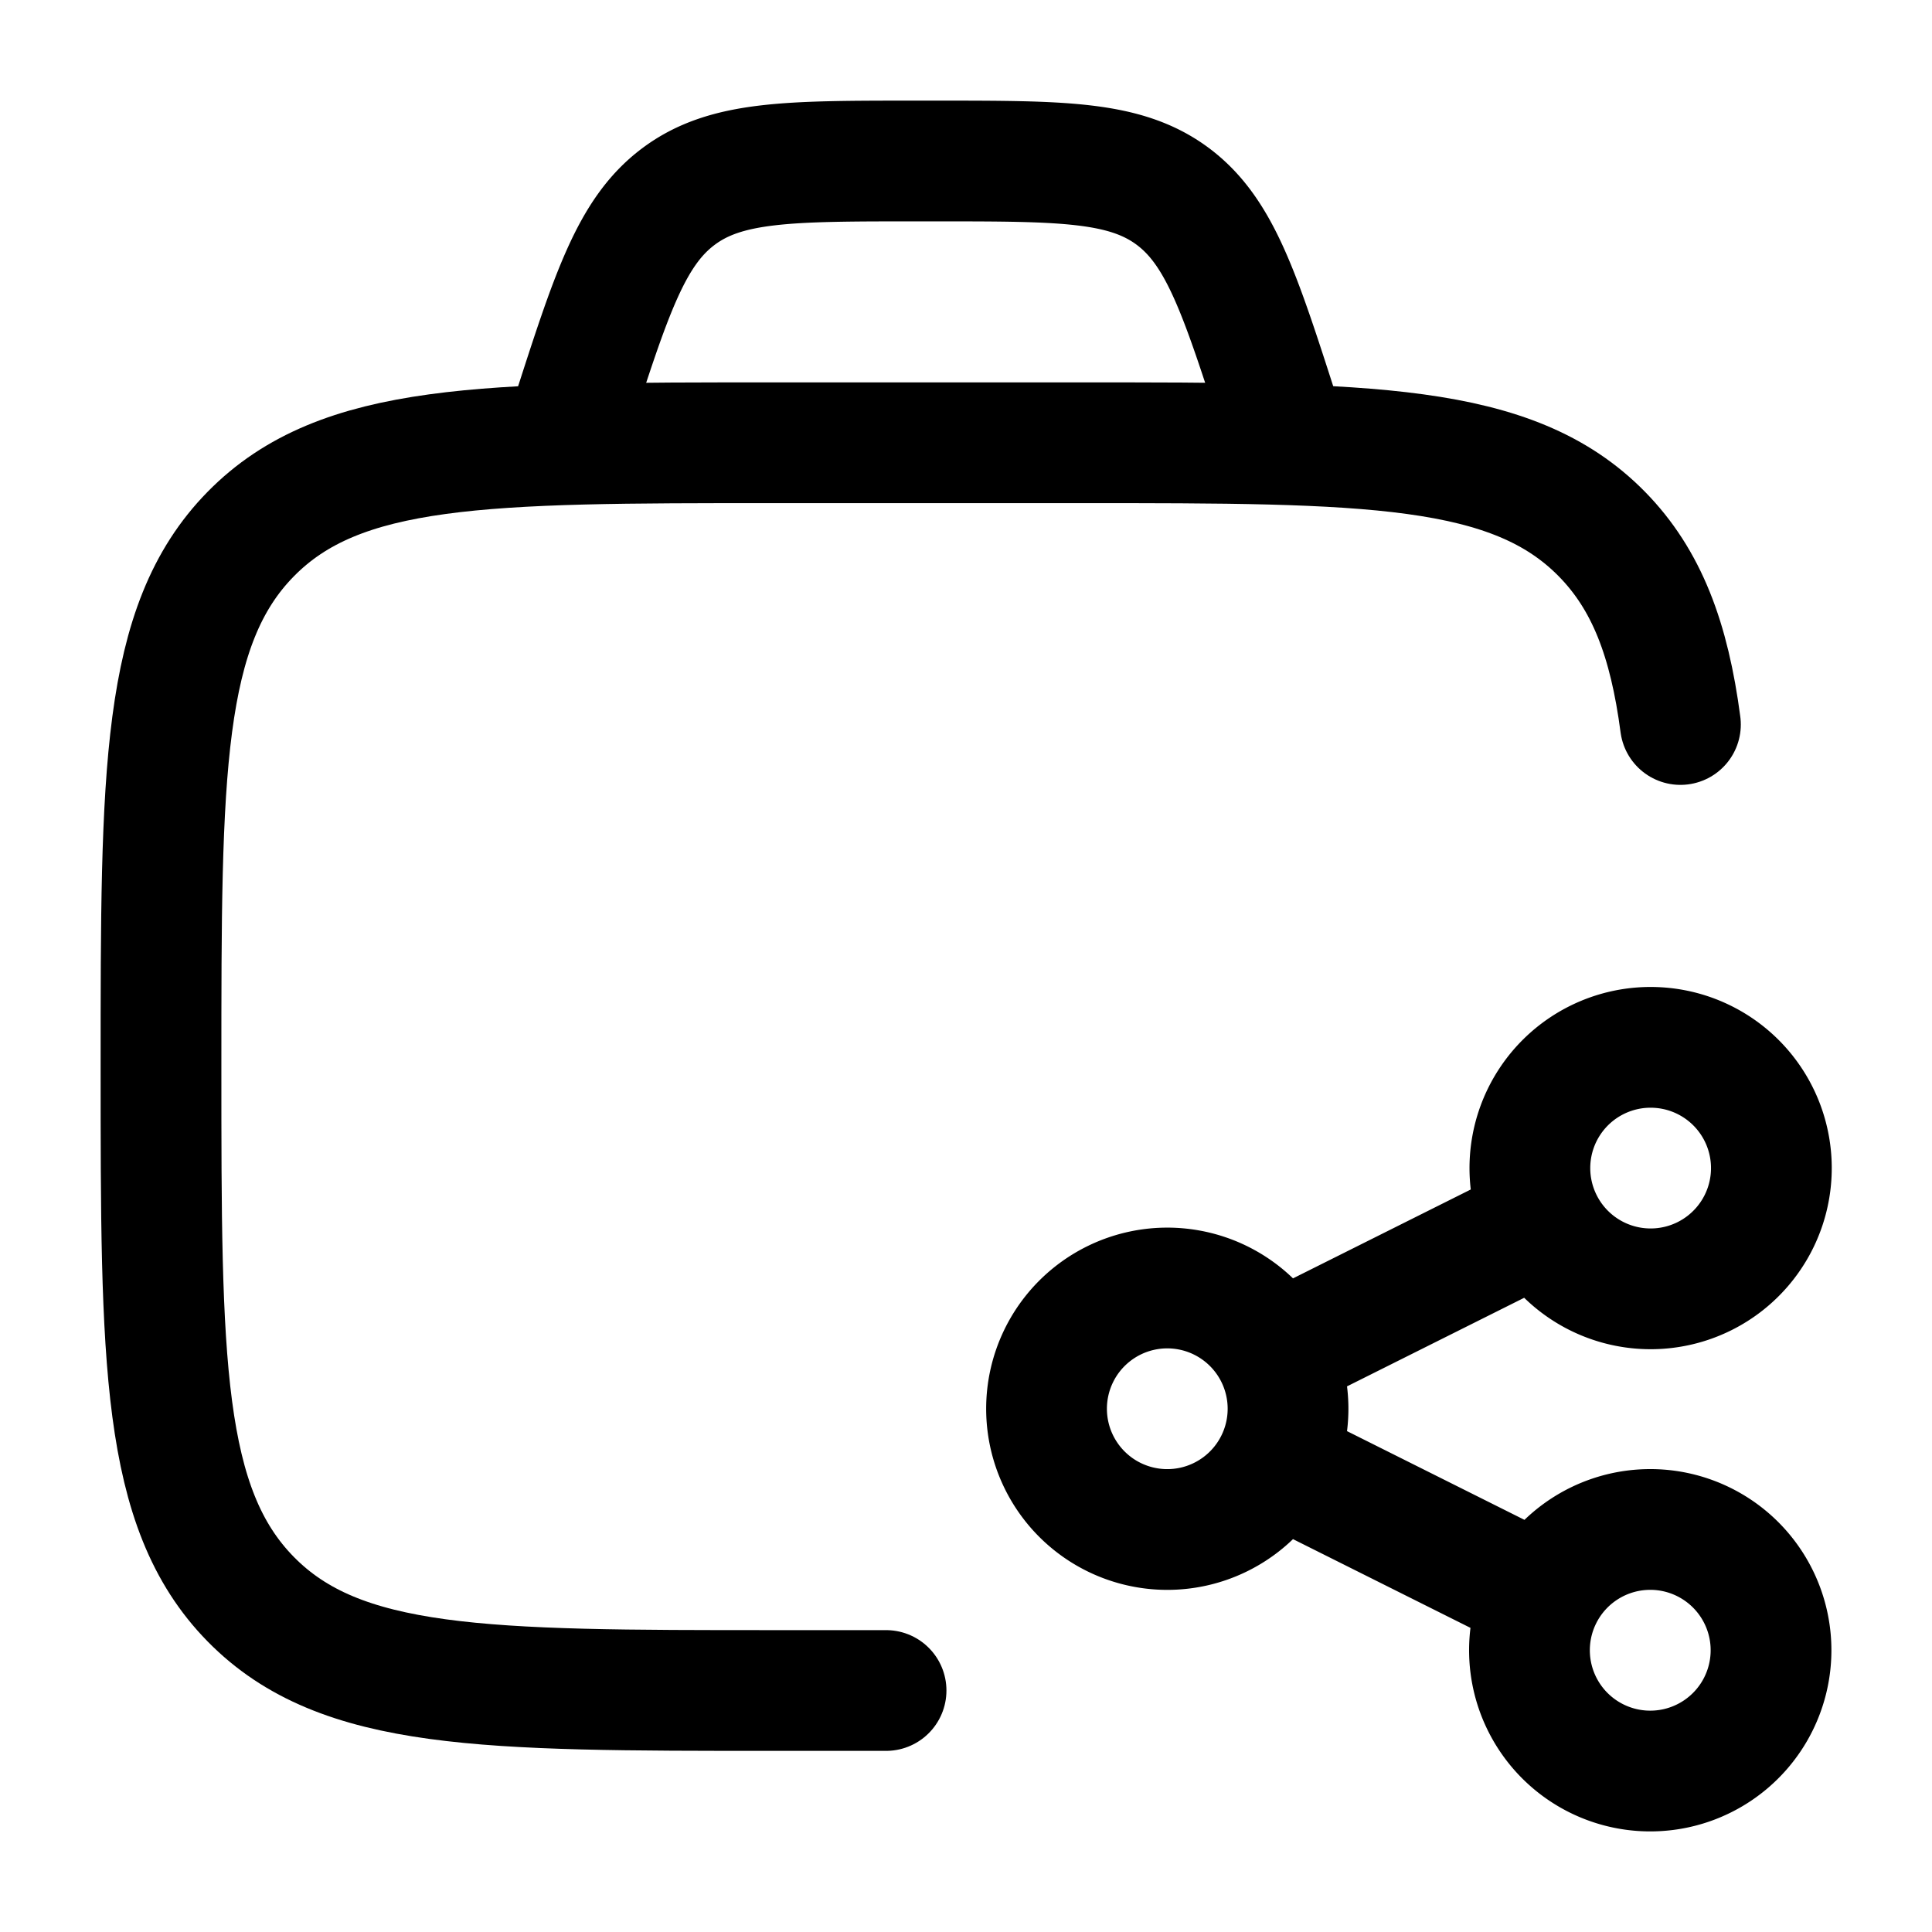 <svg xmlns="http://www.w3.org/2000/svg" width="100%" height="100%" viewBox="0 0 24 24"><g fill="none" stroke="currentColor" stroke-linecap="round" stroke-linejoin="round" stroke-width="1.5" color="currentColor"><path d="M11.007 21H9.605c-3.585 0-5.377 0-6.491-1.135S2 16.903 2 13.25s0-5.48 1.114-6.615S6.02 5.5 9.605 5.5h3.803c3.585 0 5.378 0 6.492 1.135c.557.568.836 1.309.975 2.365"/><path d="M19.158 19.829a1.5 1.5 0 1 0 2.684 1.342a1.5 1.5 0 0 0-2.684-1.342m0 0l-3.316-1.658m3.316-3a1.5 1.5 0 1 0 2.683-1.342a1.5 1.5 0 0 0-2.683 1.342m0 0l-3.316 1.658m0 0a1.5 1.5 0 1 0 0 1.342m0-1.342a1.5 1.5 0 0 1 0 1.342M16 5.5l-.1-.31c-.495-1.54-.742-2.31-1.331-2.75C13.979 2 13.197 2 11.63 2h-.263c-1.565 0-2.348 0-2.937.44c-.59.44-.837 1.21-1.332 2.75L7 5.5"/></g></svg>
